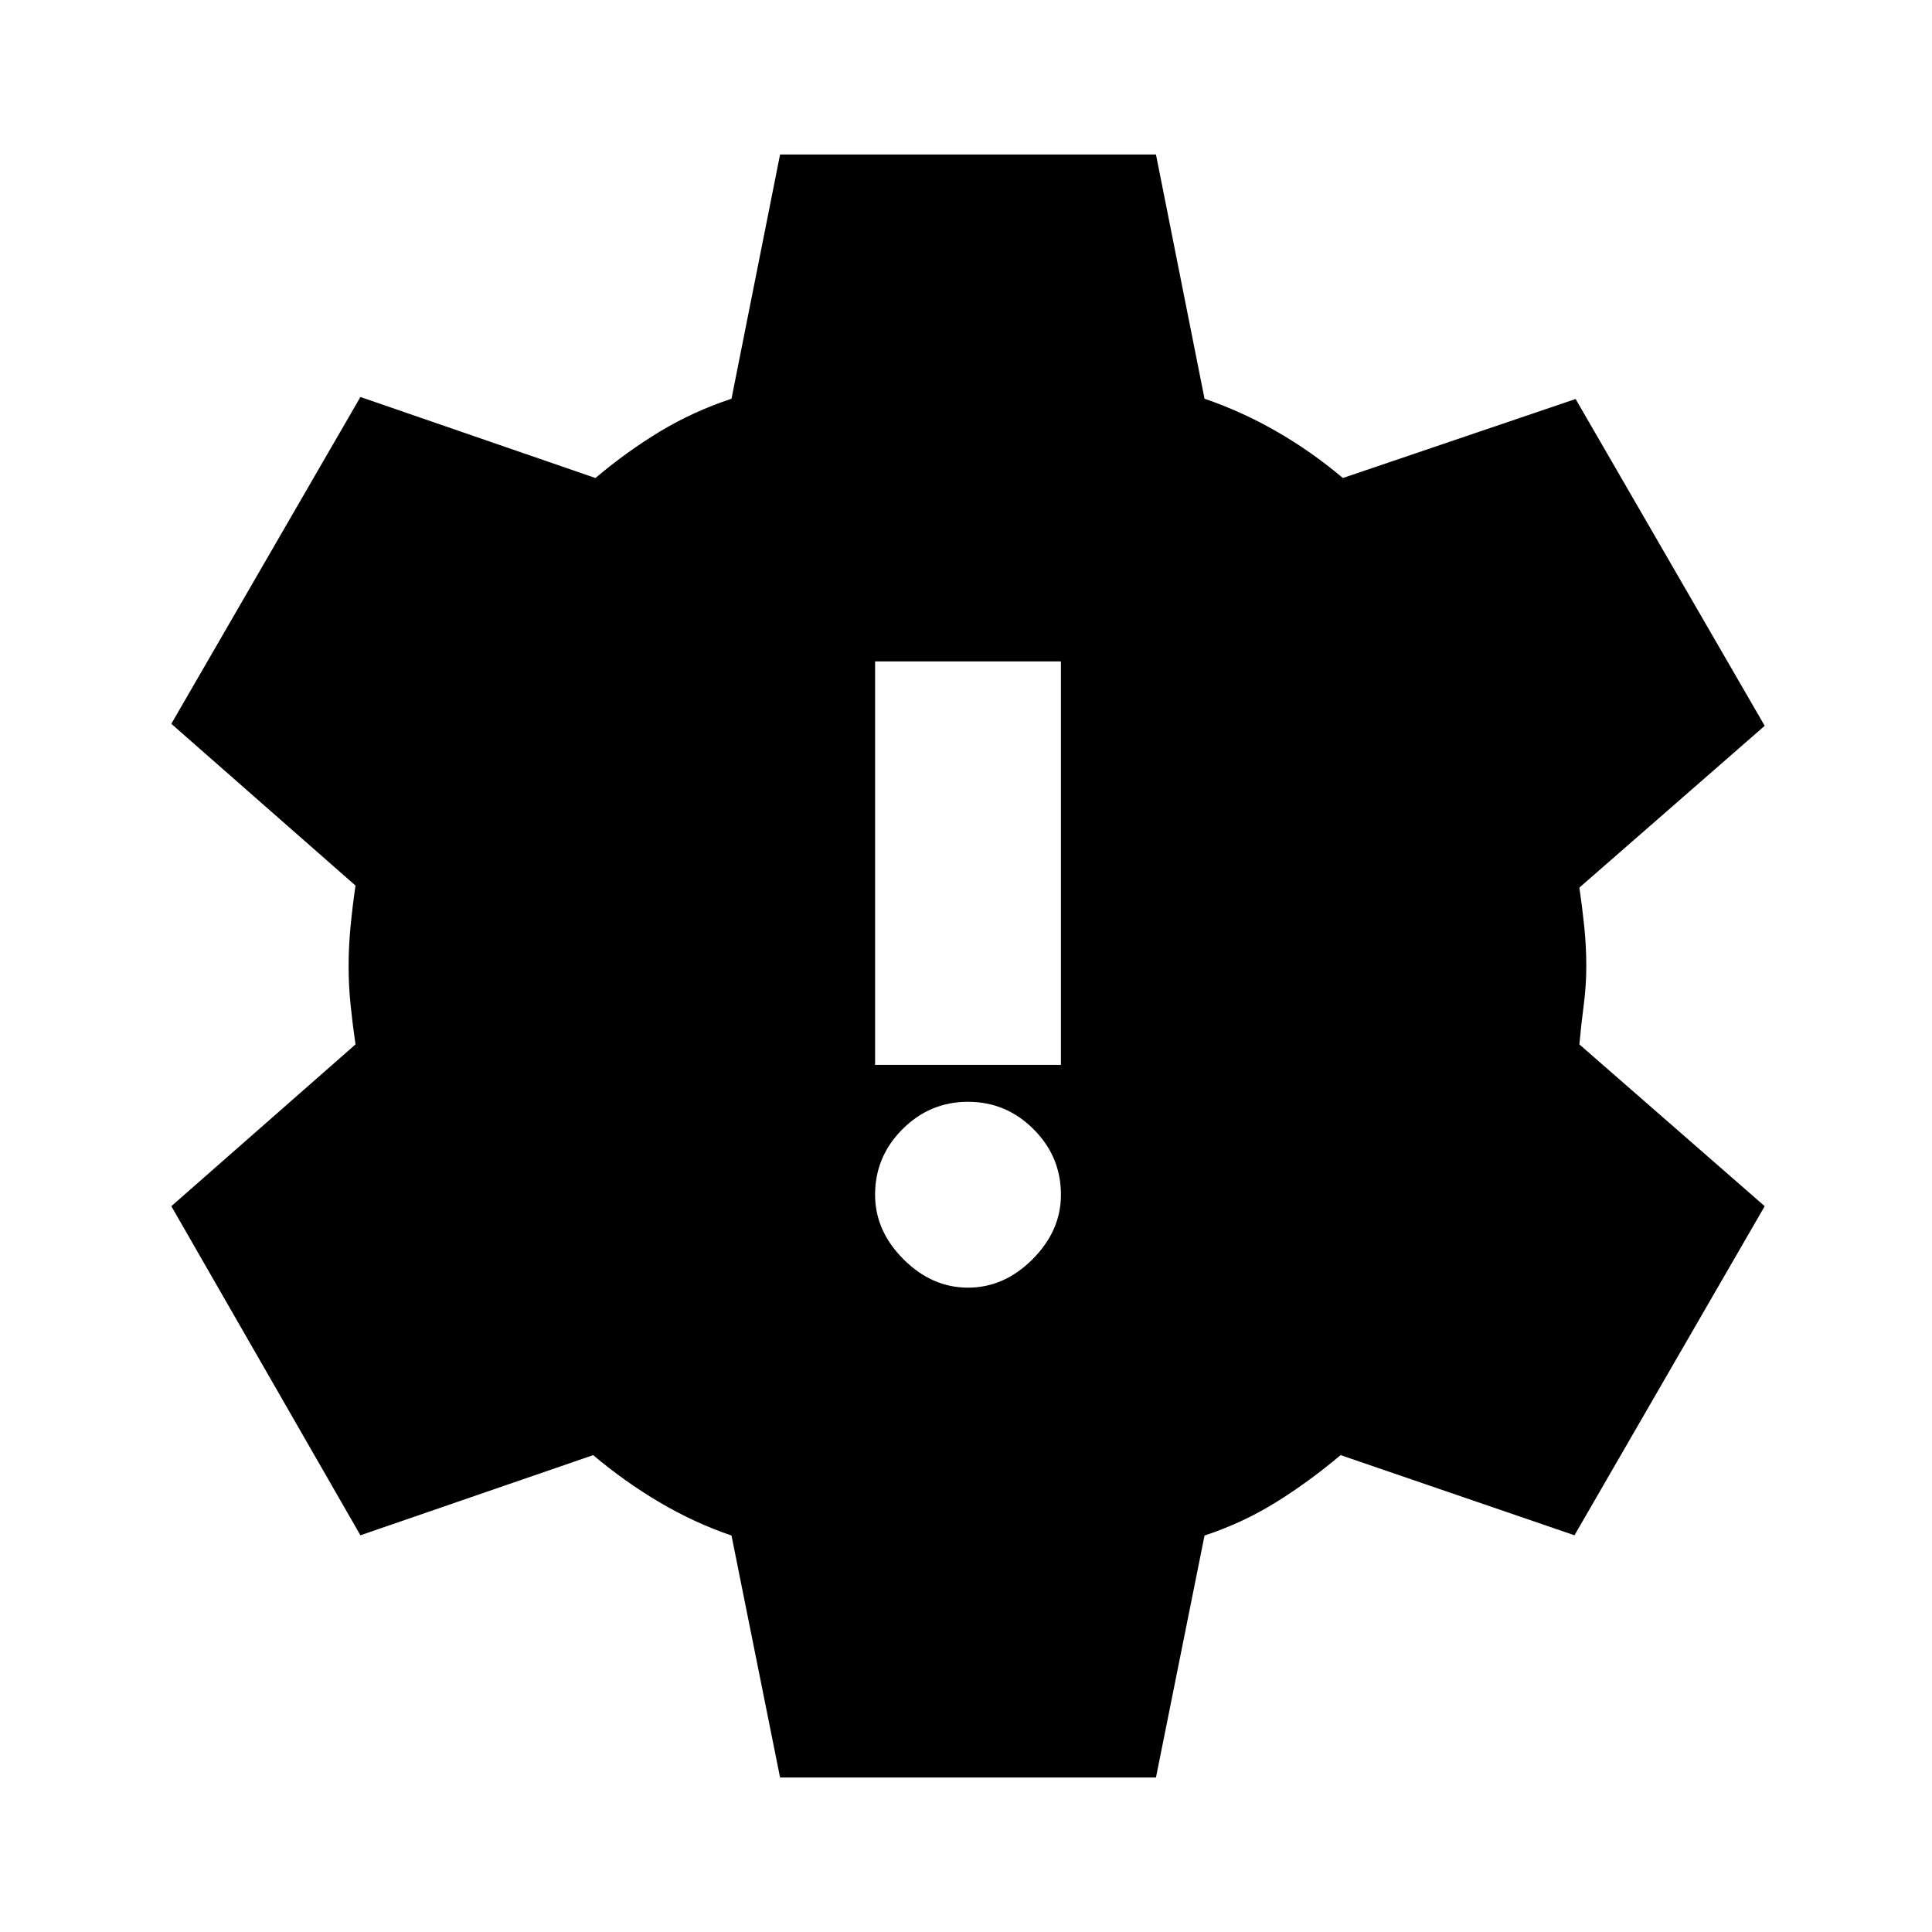 <svg xmlns="http://www.w3.org/2000/svg" height="20" viewBox="0 -960 960 960" width="20"><path d="m387.608-76.782-24.131-120.217q-18.478-6.305-35.804-16.544-17.325-10.239-32.934-23.412l-115.652 39.826-93.958-163.523 91.522-80.392q-1.435-9.739-2.435-19.478t-1-19.478q0-9.739 1-19.978t2.435-19.978l-91.522-80.392 93.958-162.392 116.783 40.261q15.608-13.174 32.086-23.13 16.478-9.957 35.521-16.261l24.131-121.348h186.784l24.131 121.348q18.478 6.304 35.804 16.261 17.325 9.956 32.934 23.13l115.652-39.261 93.958 162.392-92.087 80.392q1.434 9.739 2.434 19.478 1 9.739 1 19.478t-1.282 19.478q-1.283 9.739-2.152 19.478l92.087 80.392-94.523 163.523-116.218-39.826q-15.608 13.173-32.086 23.412-16.478 10.239-35.521 16.544L574.392-76.782H387.608ZM481-320.173q17.957 0 32.066-14.109 14.108-14.109 14.108-32.066 0-18.956-13.608-32.565-13.609-13.609-32.566-13.609t-32.566 13.609q-13.608 13.609-13.608 32.565 0 17.957 14.108 32.066 14.109 14.109 32.066 14.109ZM434.826-430.87h92.348v-200.478h-92.348v200.478Z"/></svg>